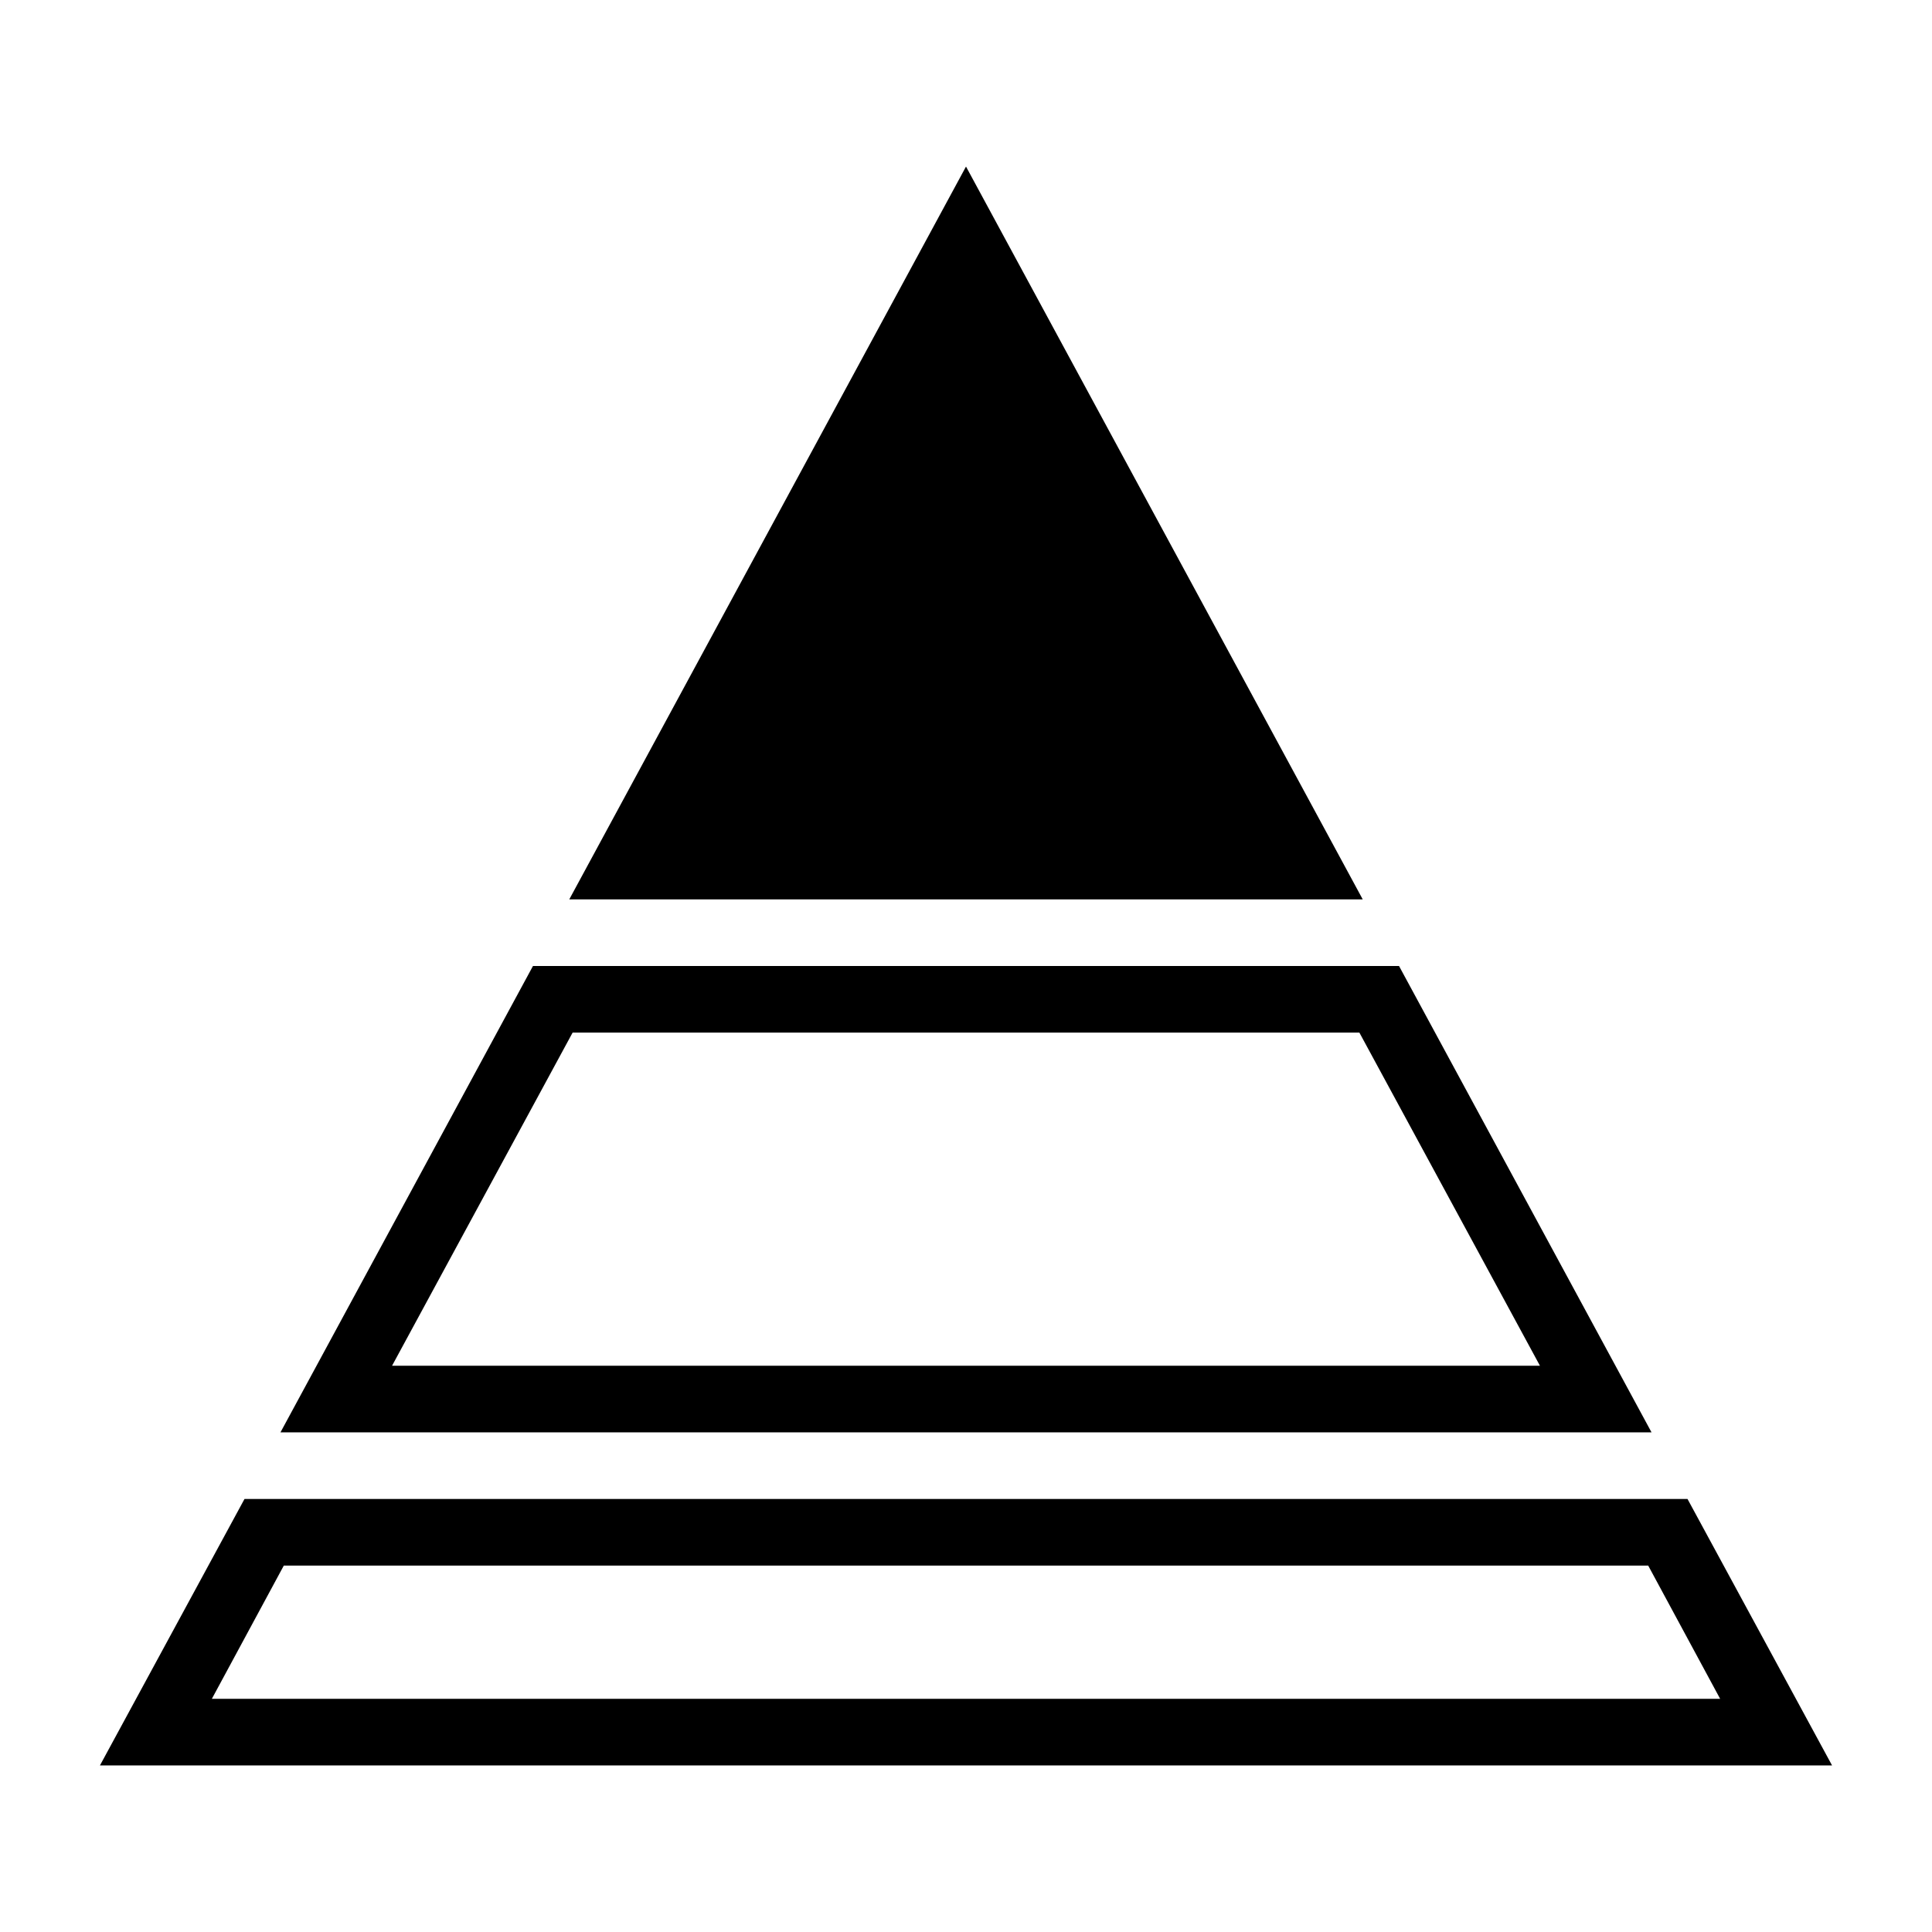 <?xml version="1.0" encoding="UTF-8"?>
<!DOCTYPE svg PUBLIC "-//W3C//DTD SVG 1.1//EN" "http://www.w3.org/Graphics/SVG/1.1/DTD/svg11.dtd">
<svg xmlns="http://www.w3.org/2000/svg" xml:space="preserve" width="580px" height="580px" shape-rendering="geometricPrecision" text-rendering="geometricPrecision" image-rendering="optimizeQuality" fill-rule="nonzero" clip-rule="nonzero" viewBox="0 0 5800 5800" xmlns:xlink="http://www.w3.org/1999/xlink">
	<title>chart_pyramid icon</title>
	<desc>chart_pyramid icon from the IconExperience.com I-Collection. Copyright by INCORS GmbH (www.incors.com).</desc>
		<path id="curve28"  d="M4948 4700l-4096 0 -216 400 4528 0 -216 -400zm-2048 -4200l1191 2200 -2382 0 1191 -2200zm1181 2600l-2362 0 -542 1000 3446 0 -542 -1000zm119 -200l758 1400 -4116 0 758 -1400 2600 0zm866 1600l434 800 -5200 0 434 -800 4332 0z"/>
</svg>